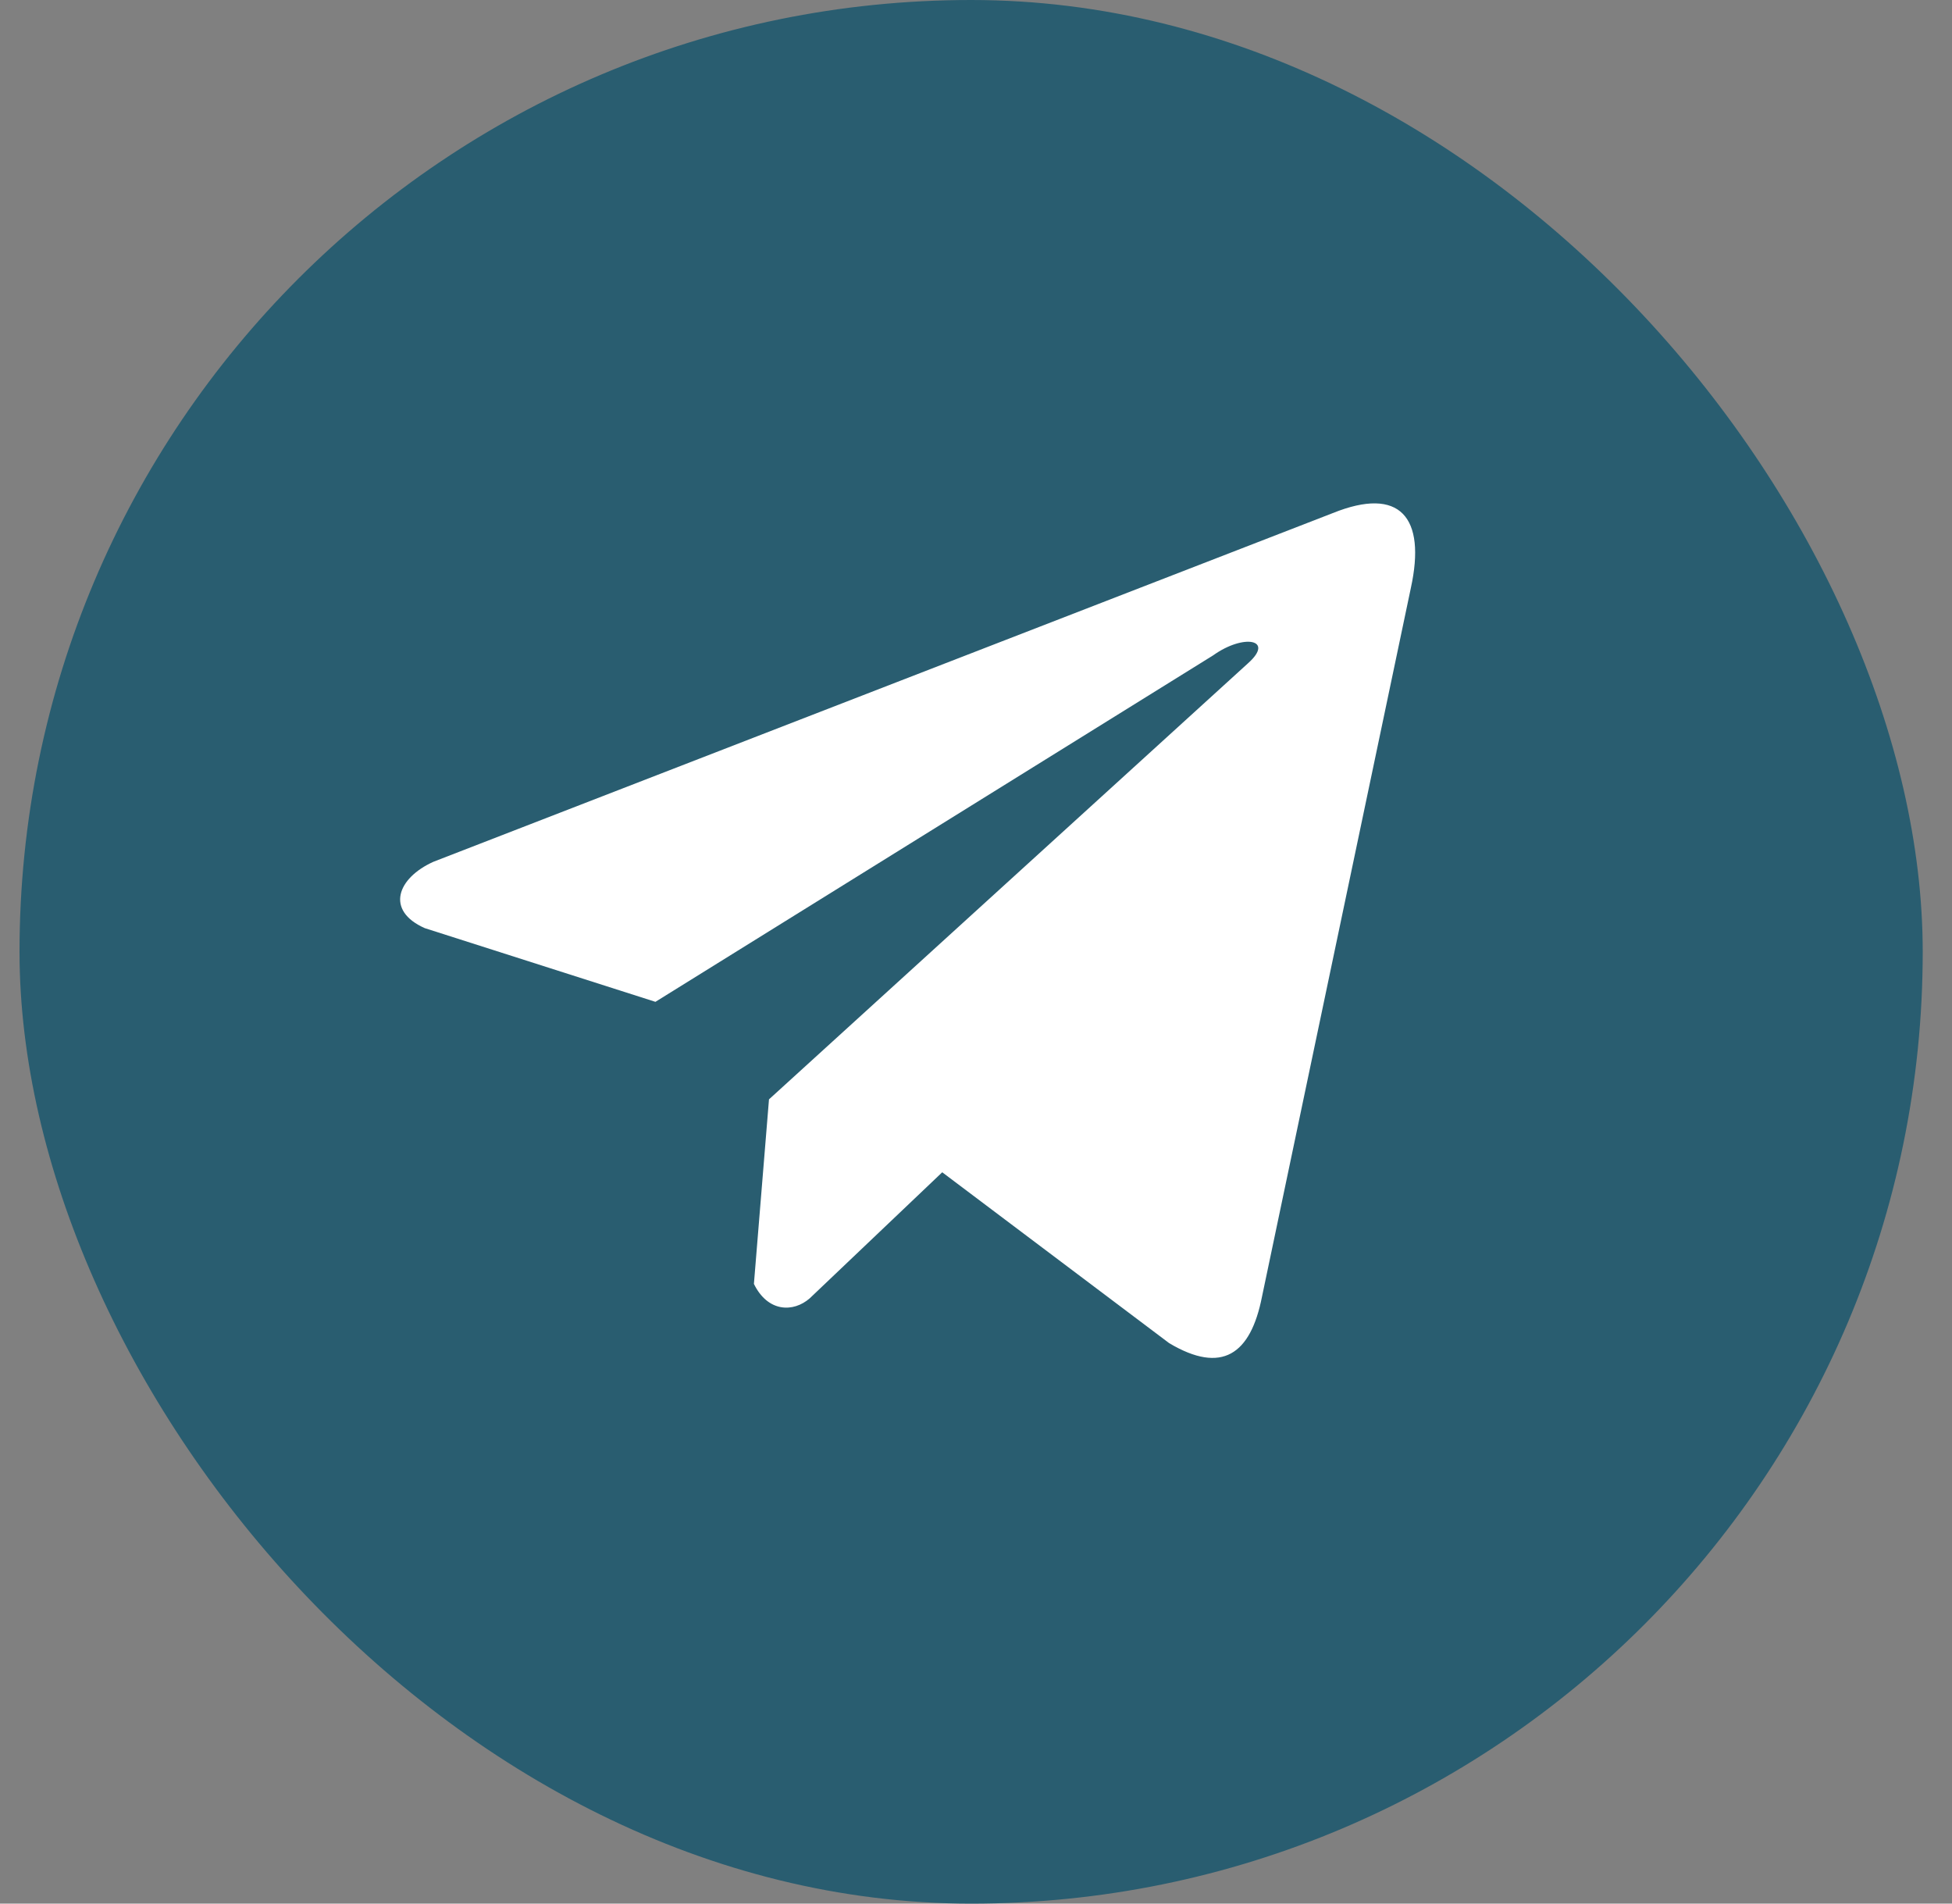 <svg width="40" height="39" viewBox="0 0 40 39" fill="none" xmlns="http://www.w3.org/2000/svg">
<rect x="0" y="0" width="40" height="39" fill="#808080" stroke="none"/>
<rect x="0.4" width="39" height="39" rx="19.5" fill="#295D70"/>
<g clip-path="url(#clip0_221_752)">
<path d="M27.311 10.512L8.883 17.655C8.141 17.988 7.891 18.654 8.704 19.015L13.431 20.525L24.862 13.425C25.486 12.979 26.125 13.098 25.575 13.588L15.758 22.523L15.449 26.304C15.735 26.888 16.258 26.891 16.592 26.6L19.308 24.017L23.959 27.518C25.04 28.161 25.628 27.747 25.86 26.568L28.911 12.046C29.228 10.595 28.688 9.956 27.311 10.512Z" fill="white"/>
</g>
<defs>
<clipPath id="clip0_221_752">
<rect width="20.8" height="20.8" fill="white" transform="translate(8.199 8.667)"/>
</clipPath>
</defs>
</svg>
